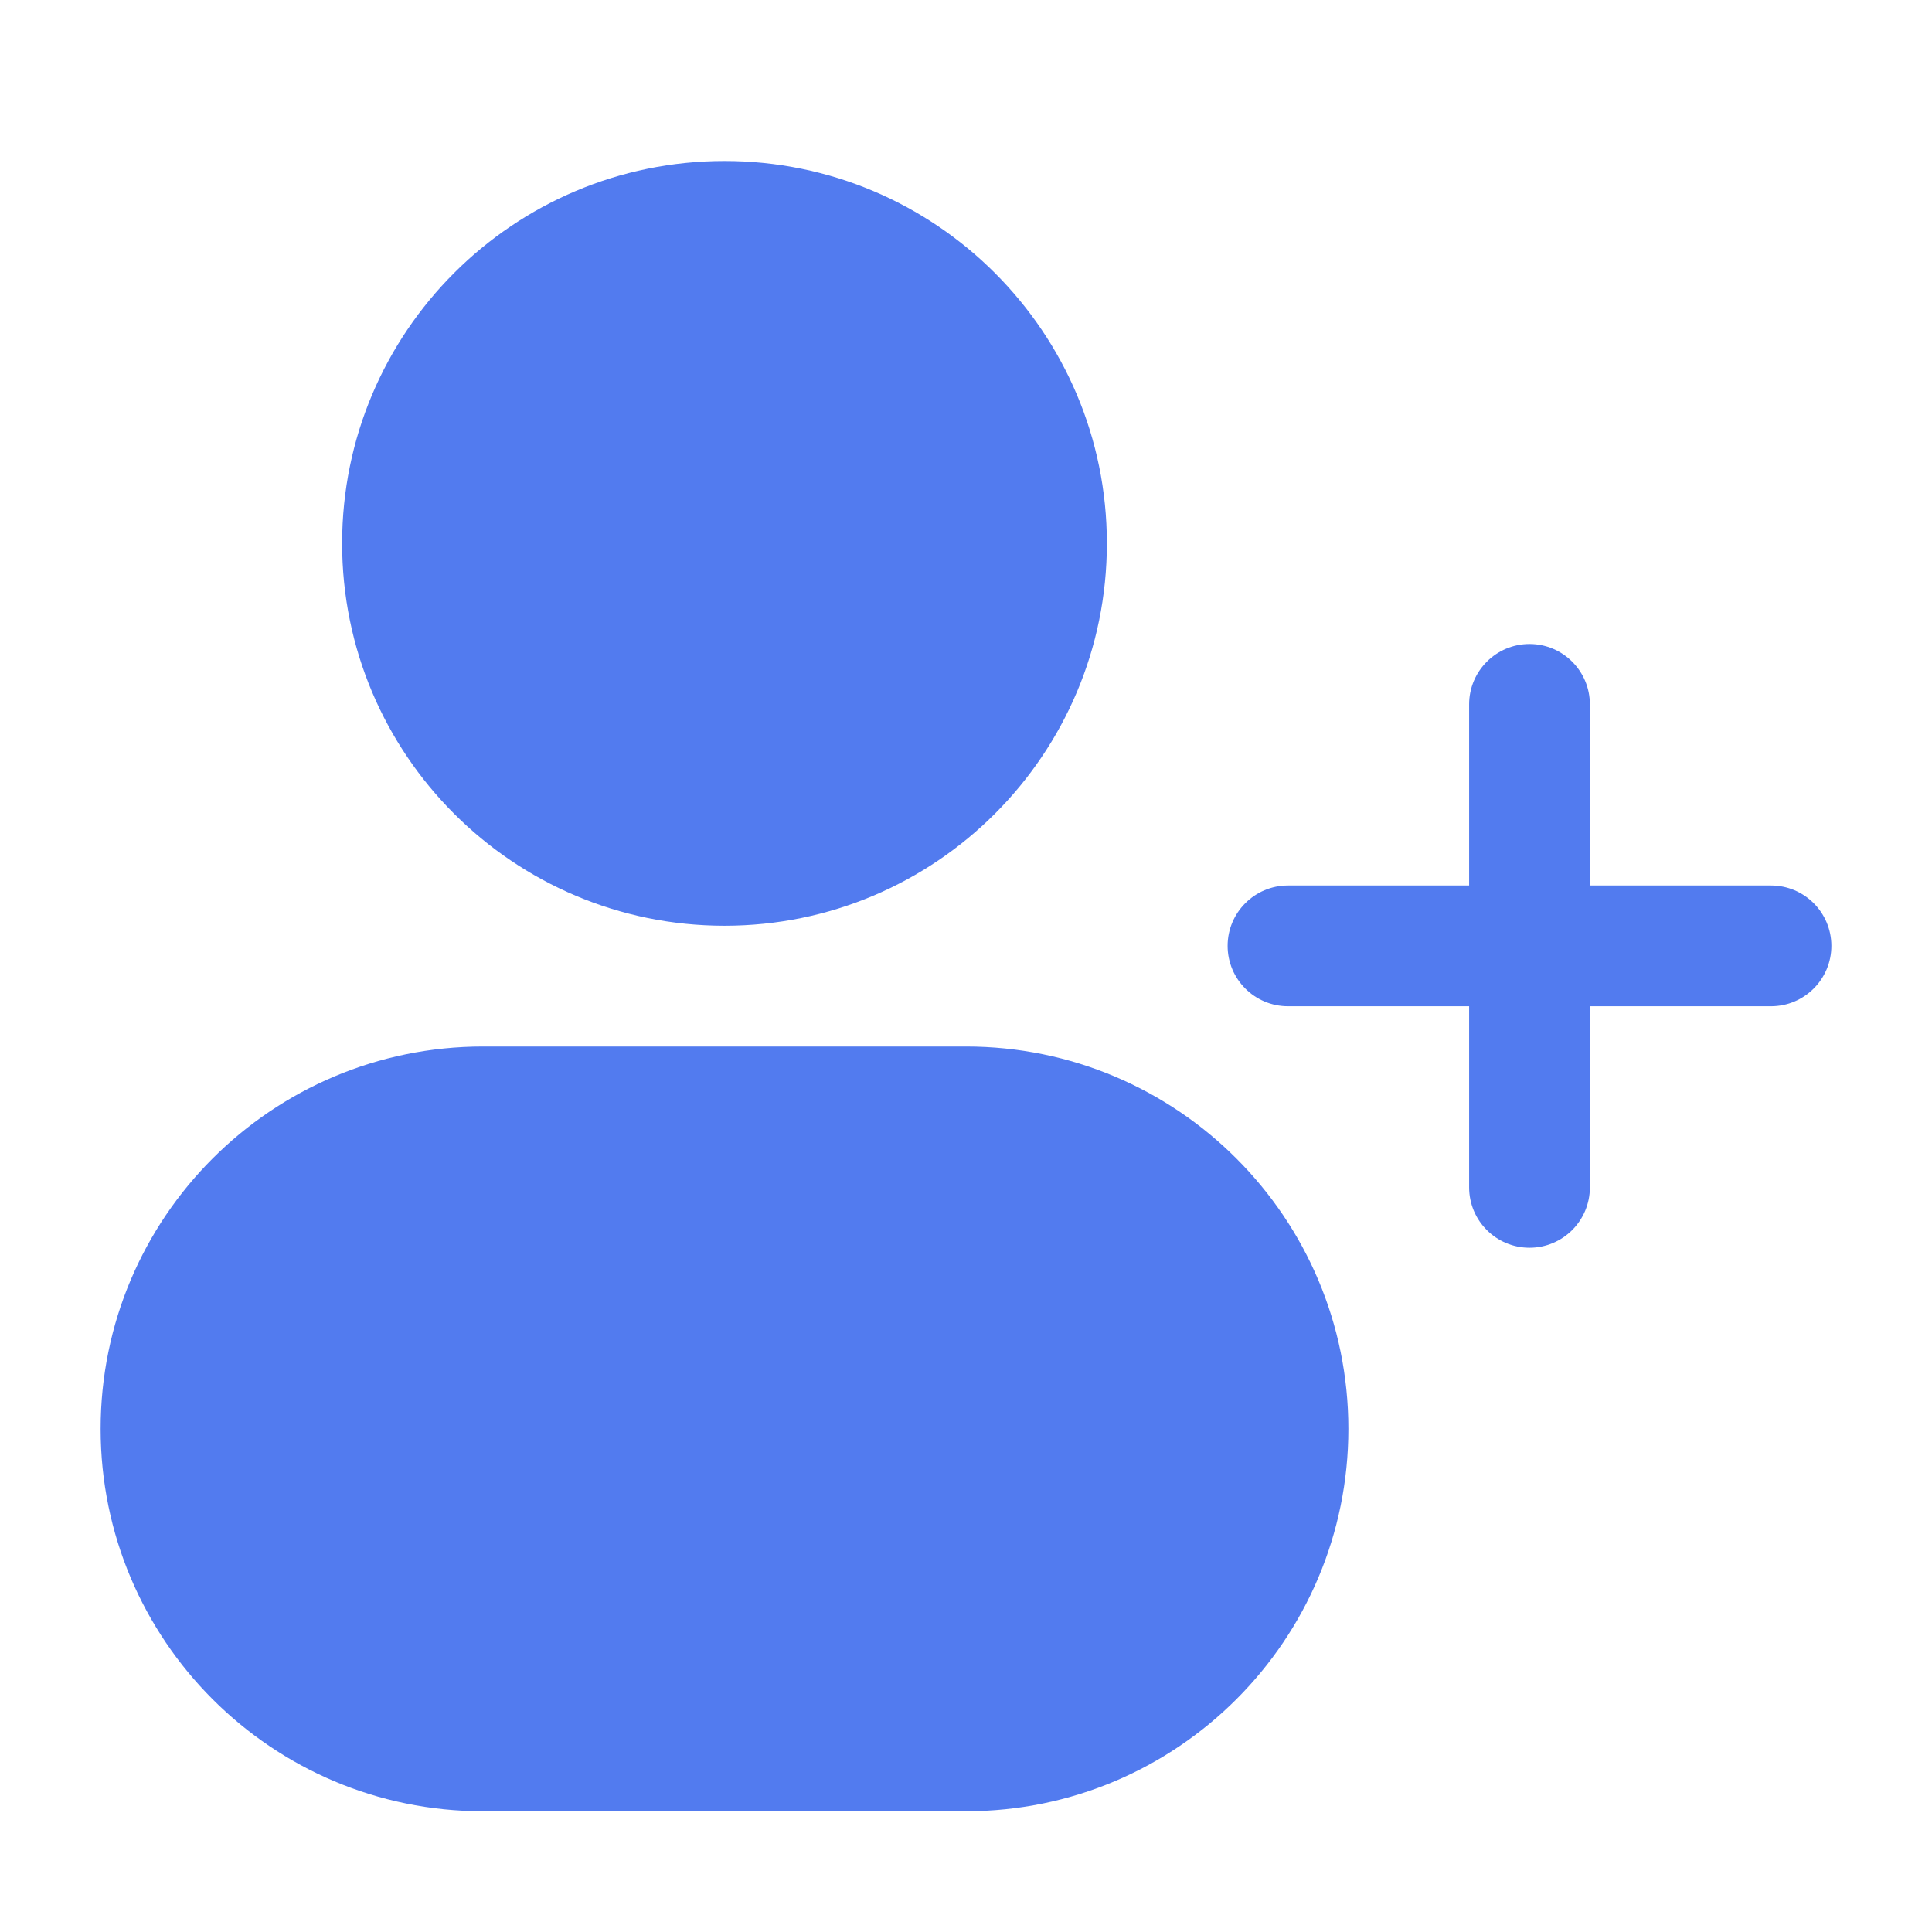 <svg width="36" height="36" viewBox="0 0 36 36" fill="none" xmlns="http://www.w3.org/2000/svg">
<path d="M13.5 3C9.565 3 6.375 6.19 6.375 10.125C6.375 14.06 9.565 17.25 13.5 17.25C17.435 17.25 20.625 14.06 20.625 10.125C20.625 6.19 17.435 3 13.5 3Z" fill="#527BEF"/>
<path d="M29.625 13.125C29.625 12.504 29.121 12 28.5 12C27.879 12 27.375 12.504 27.375 13.125V16.5H24C23.379 16.5 22.875 17.004 22.875 17.625C22.875 18.246 23.379 18.75 24 18.75H27.375V22.125C27.375 22.746 27.879 23.25 28.5 23.25C29.121 23.25 29.625 22.746 29.625 22.125V18.75H33C33.621 18.75 34.125 18.246 34.125 17.625C34.125 17.004 33.621 16.5 33 16.5H29.625V13.125Z" fill="#527BEF"/>
<path d="M9 19.5C5.065 19.5 1.875 22.69 1.875 26.625C1.875 30.56 5.065 33.75 9 33.75H18C21.935 33.75 25.125 30.56 25.125 26.625C25.125 22.69 21.935 19.5 18 19.5H9Z" fill="#527BEF"/>
</svg>
